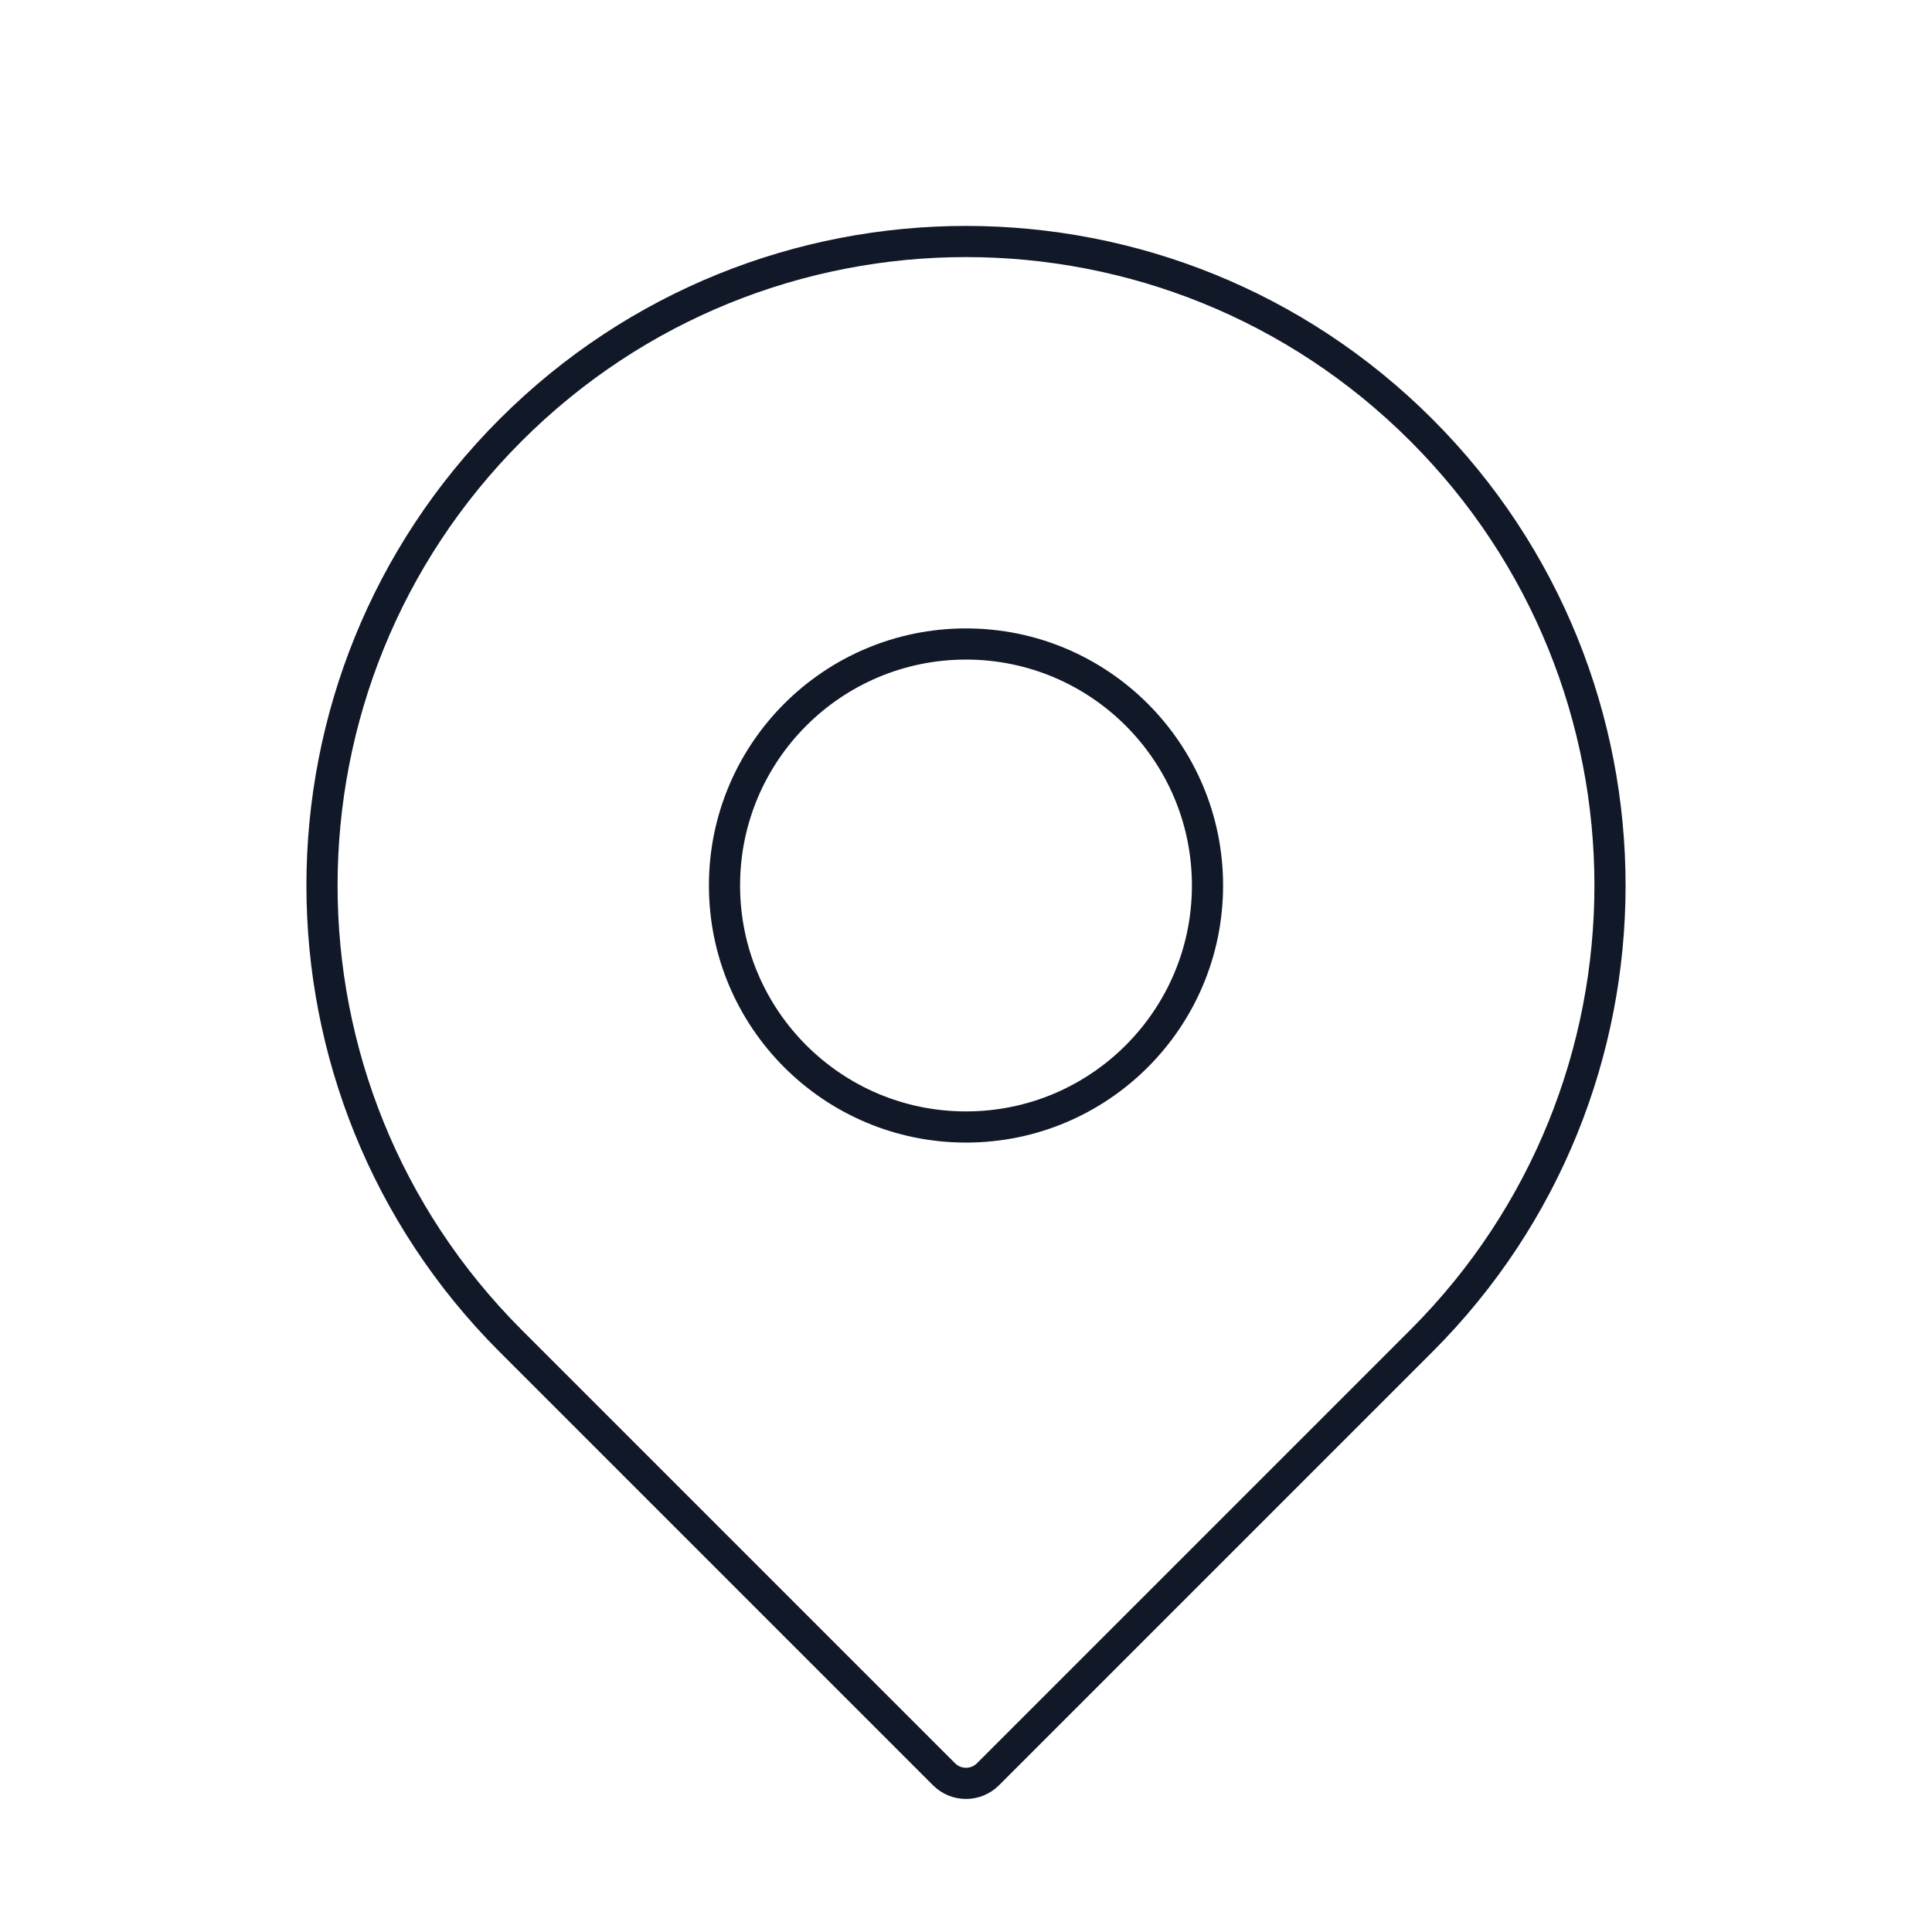 <svg width="124" height="124" viewBox="0 0 124 124" fill="none" xmlns="http://www.w3.org/2000/svg">
<path d="M91.227 86.06C84.649 92.638 68.313 108.974 63.412 113.875C62.631 114.656 61.368 114.655 60.587 113.874C55.757 109.045 39.819 93.107 32.773 86.06C16.631 69.919 16.631 43.748 32.773 27.606C48.915 11.465 75.085 11.465 91.227 27.606C107.369 43.748 107.369 69.919 91.227 86.06Z" stroke="#111827" stroke-width="2" stroke-linecap="round" stroke-linejoin="round"/>
<path d="M77.5 56.833C77.5 65.394 70.56 72.333 62 72.333C53.44 72.333 46.5 65.394 46.5 56.833C46.5 48.273 53.44 41.333 62 41.333C70.56 41.333 77.5 48.273 77.5 56.833Z" stroke="#111827" stroke-width="2" stroke-linecap="round" stroke-linejoin="round"/>
</svg>
